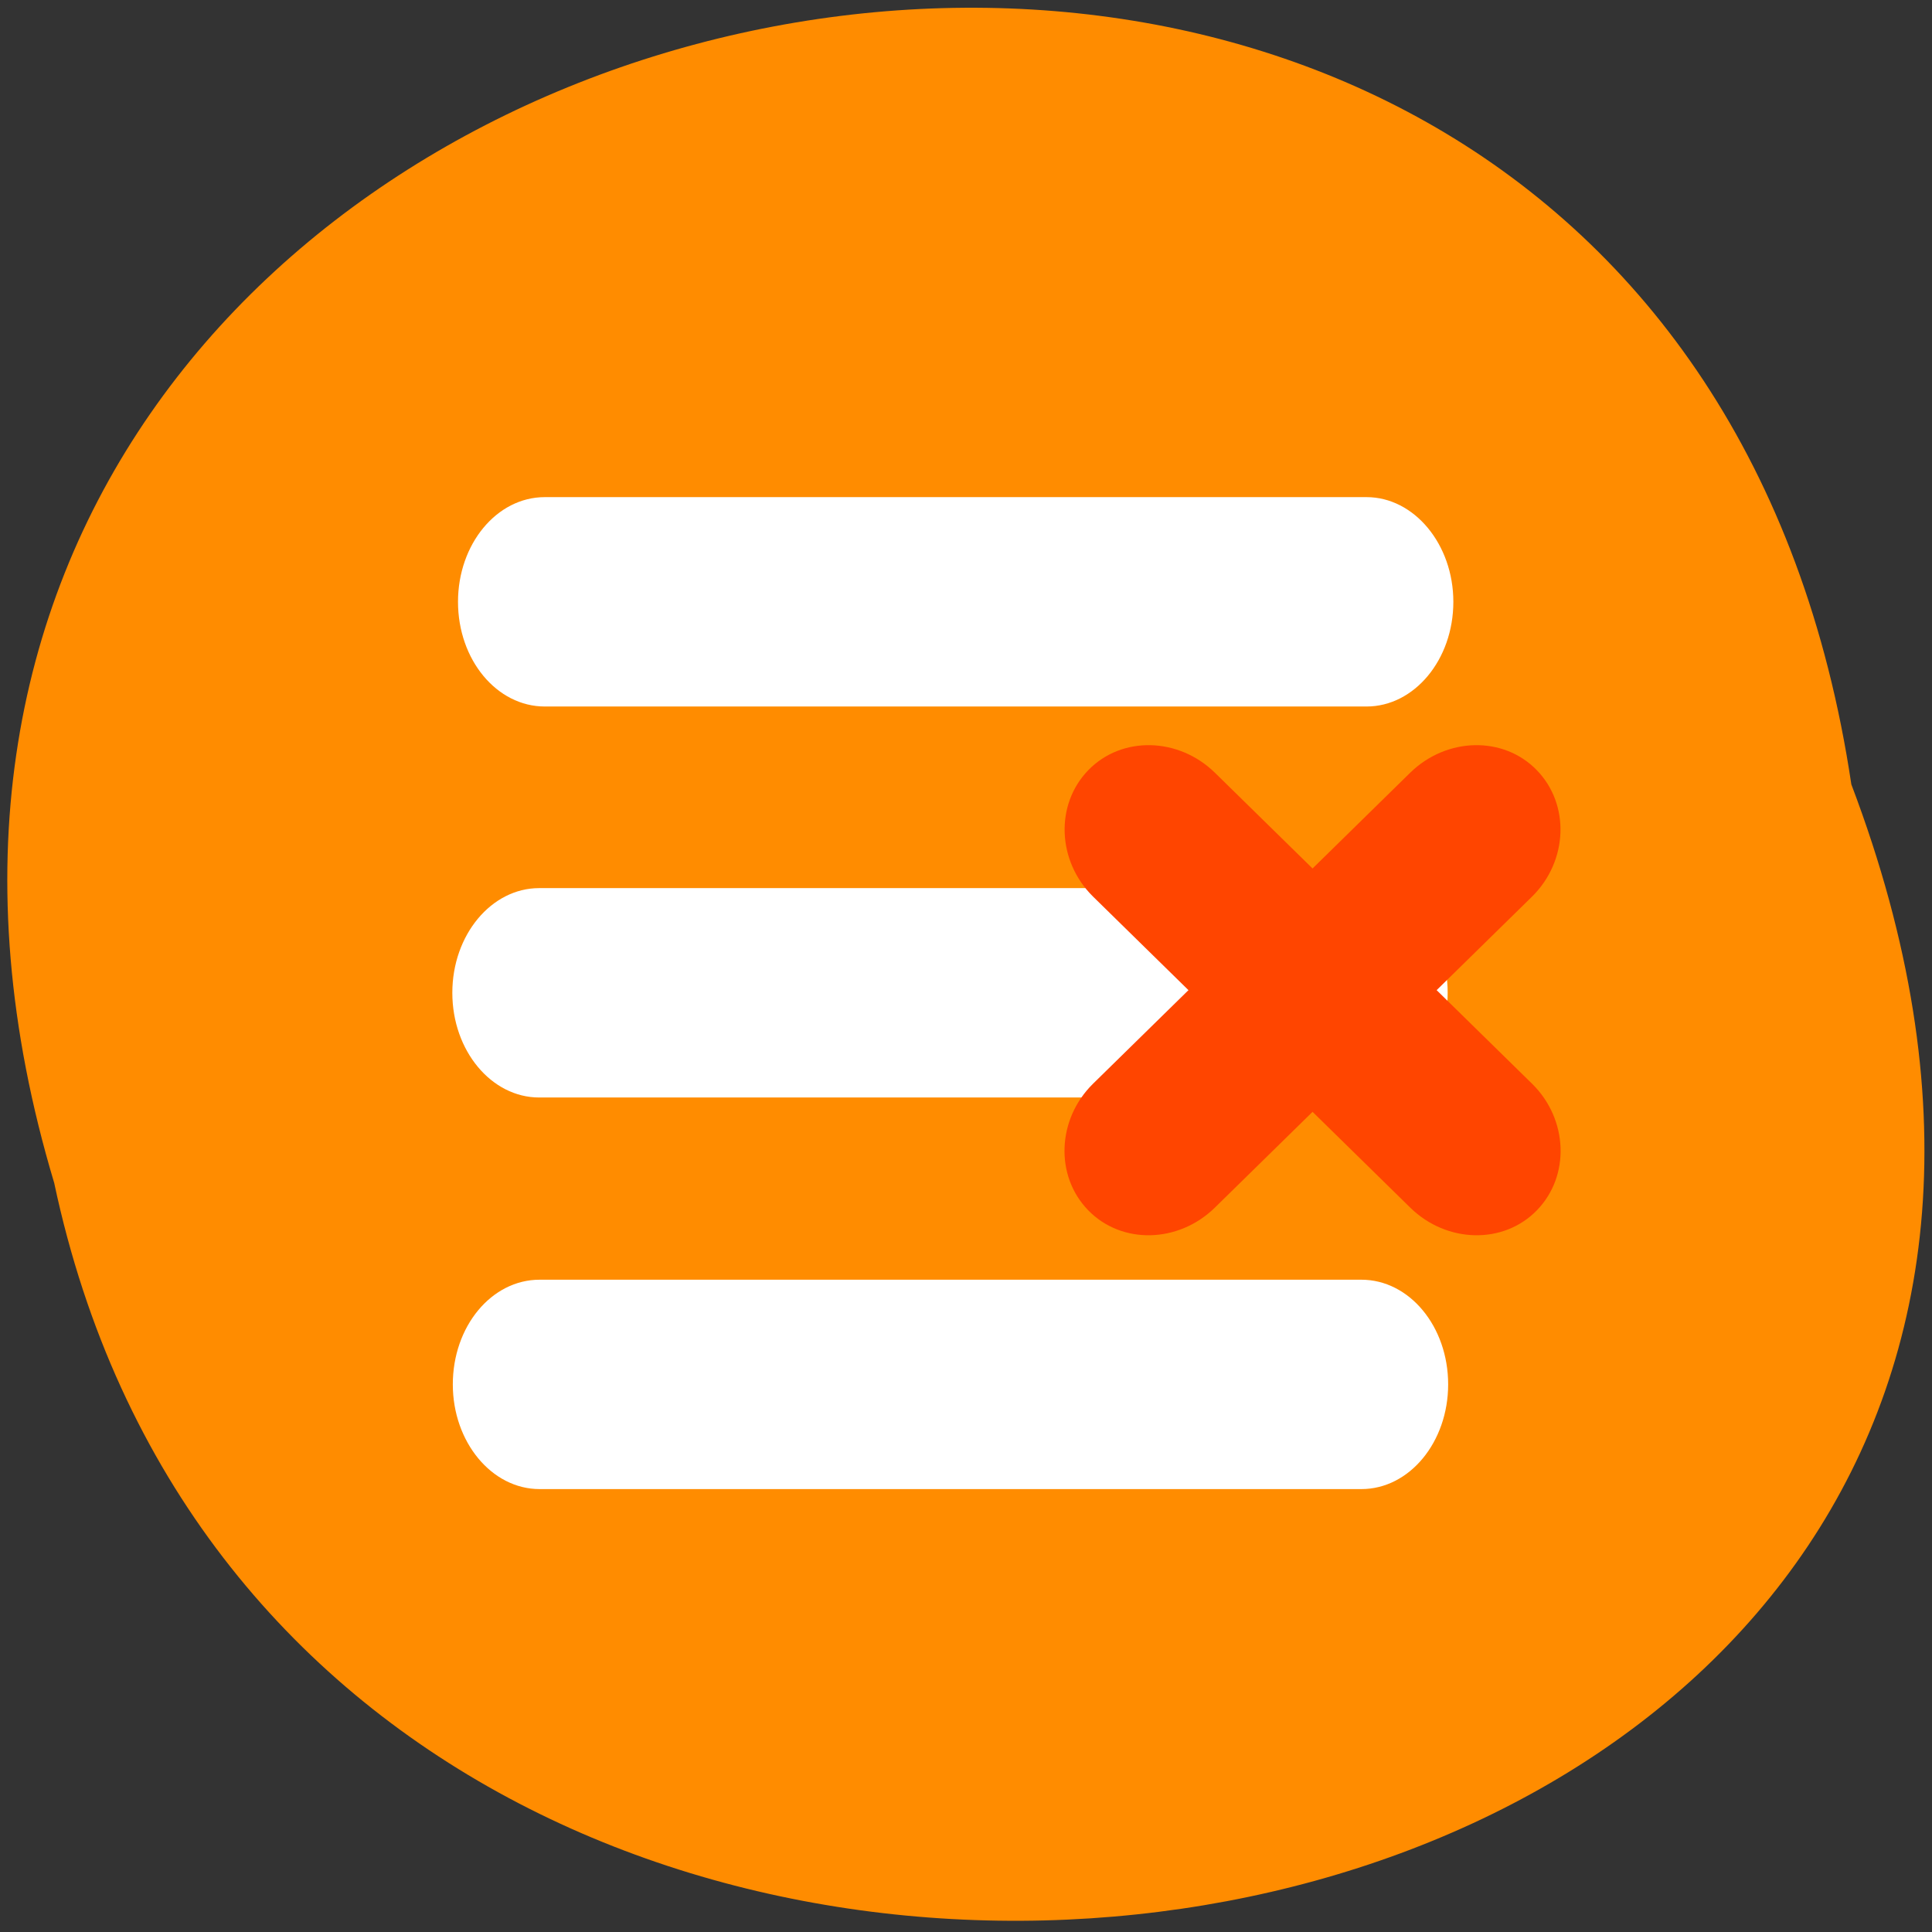 <svg xmlns="http://www.w3.org/2000/svg" viewBox="0 0 16 16"><rect x="0" y="0" width="16" height="16" fill="#333333" stroke="none"/><path d="m 15.332 6.496 c -1.594 -10.668 -17.98 -7.02 -14.883 3.301 c 2.082 9.809 18.852 7.152 14.883 -3.301" fill="#ff8c00"/><g fill="#fff"><path d="m 4.512 4.117 h 6.805 c 0.395 0 0.719 0.391 0.719 0.867 c 0 0.48 -0.324 0.867 -0.719 0.867 h -6.805 c -0.398 0 -0.719 -0.387 -0.719 -0.867 c 0 -0.477 0.32 -0.867 0.719 -0.867"/><path d="m 4.465 7.355 h 6.805 c 0.398 0 0.719 0.387 0.719 0.867 c 0 0.48 -0.32 0.867 -0.719 0.867 h -6.805 c -0.395 0 -0.719 -0.387 -0.719 -0.867 c 0 -0.48 0.324 -0.867 0.719 -0.867"/><path d="m 4.469 10.598 h 6.805 c 0.398 0 0.719 0.387 0.719 0.867 c 0 0.477 -0.32 0.867 -0.719 0.867 h -6.805 c -0.398 0 -0.719 -0.391 -0.719 -0.867 c 0 -0.48 0.32 -0.867 0.719 -0.867"/></g><g fill="#ff4500"><path d="m 10.06 6.398 l 2.629 2.578 c 0.297 0.293 0.316 0.762 0.039 1.047 c -0.277 0.285 -0.746 0.273 -1.047 -0.02 l -2.629 -2.578 c -0.297 -0.293 -0.316 -0.762 -0.039 -1.047 c 0.277 -0.285 0.746 -0.273 1.047 0.02"/><path d="m 11.68 6.398 l -2.629 2.578 c -0.297 0.293 -0.316 0.762 -0.039 1.047 c 0.277 0.285 0.746 0.273 1.047 -0.02 l 2.629 -2.578 c 0.297 -0.293 0.316 -0.762 0.039 -1.047 c -0.277 -0.285 -0.746 -0.273 -1.047 0.02"/></g></svg>